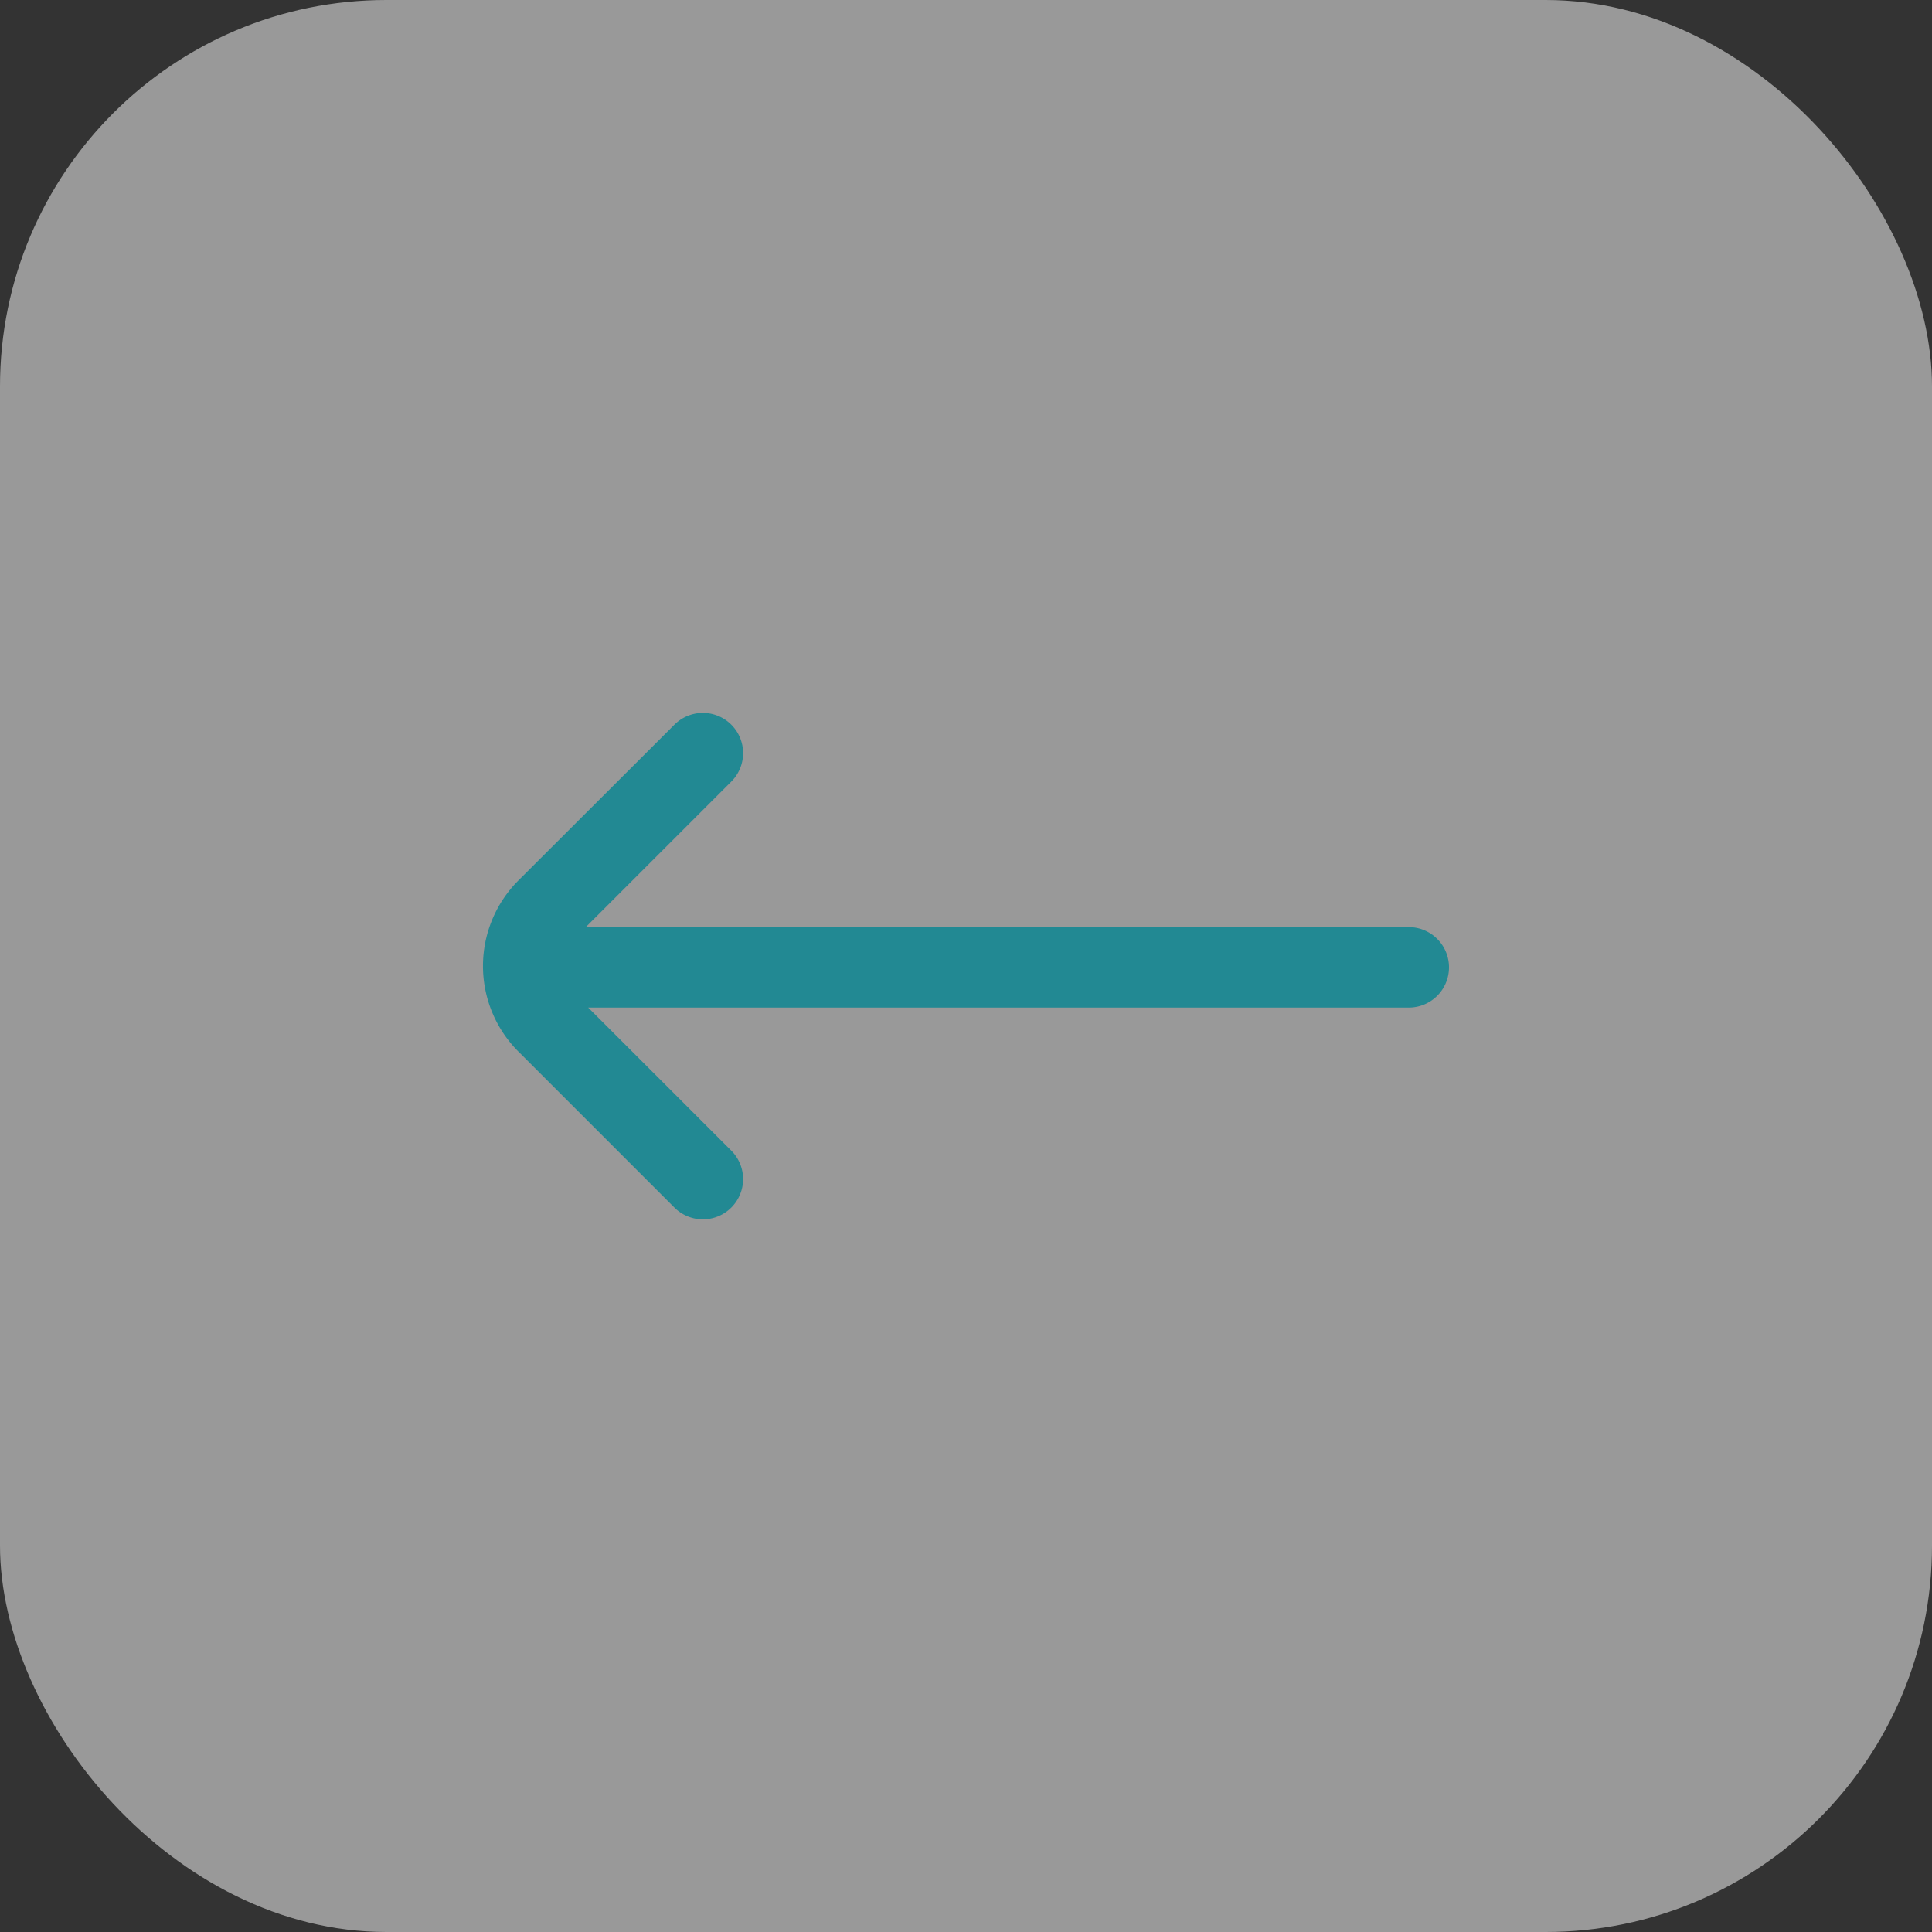 <svg xmlns="http://www.w3.org/2000/svg" width="40" height="40" viewBox="0 0 40 40">
  <rect x="0" y="0" width="40" height="40" fill="#333333" stroke="none"/>
  <g id="Group_1941" data-name="Group 1941" transform="translate(-349 -136)">
    <rect id="Rectangle_798" data-name="Rectangle 798" width="40" height="40" rx="8" transform="translate(349 136)" fill="#fff" opacity="0.5"/>
    <path id="fi-rr-arrow-left" d="M.73,12.686l3.233,3.233a.833.833,0,0,0,1.178,0h0a.833.833,0,0,0,0-1.178L2.178,11.779H19.167A.833.833,0,0,0,20,10.946h0a.833.833,0,0,0-.833-.833H2.128L5.141,7.1a.833.833,0,0,0,0-1.178h0a.833.833,0,0,0-1.178,0L.729,9.151a2.506,2.506,0,0,0,0,3.535Z" transform="translate(359 145.082)" fill="#228993"/>
  </g>
</svg>
